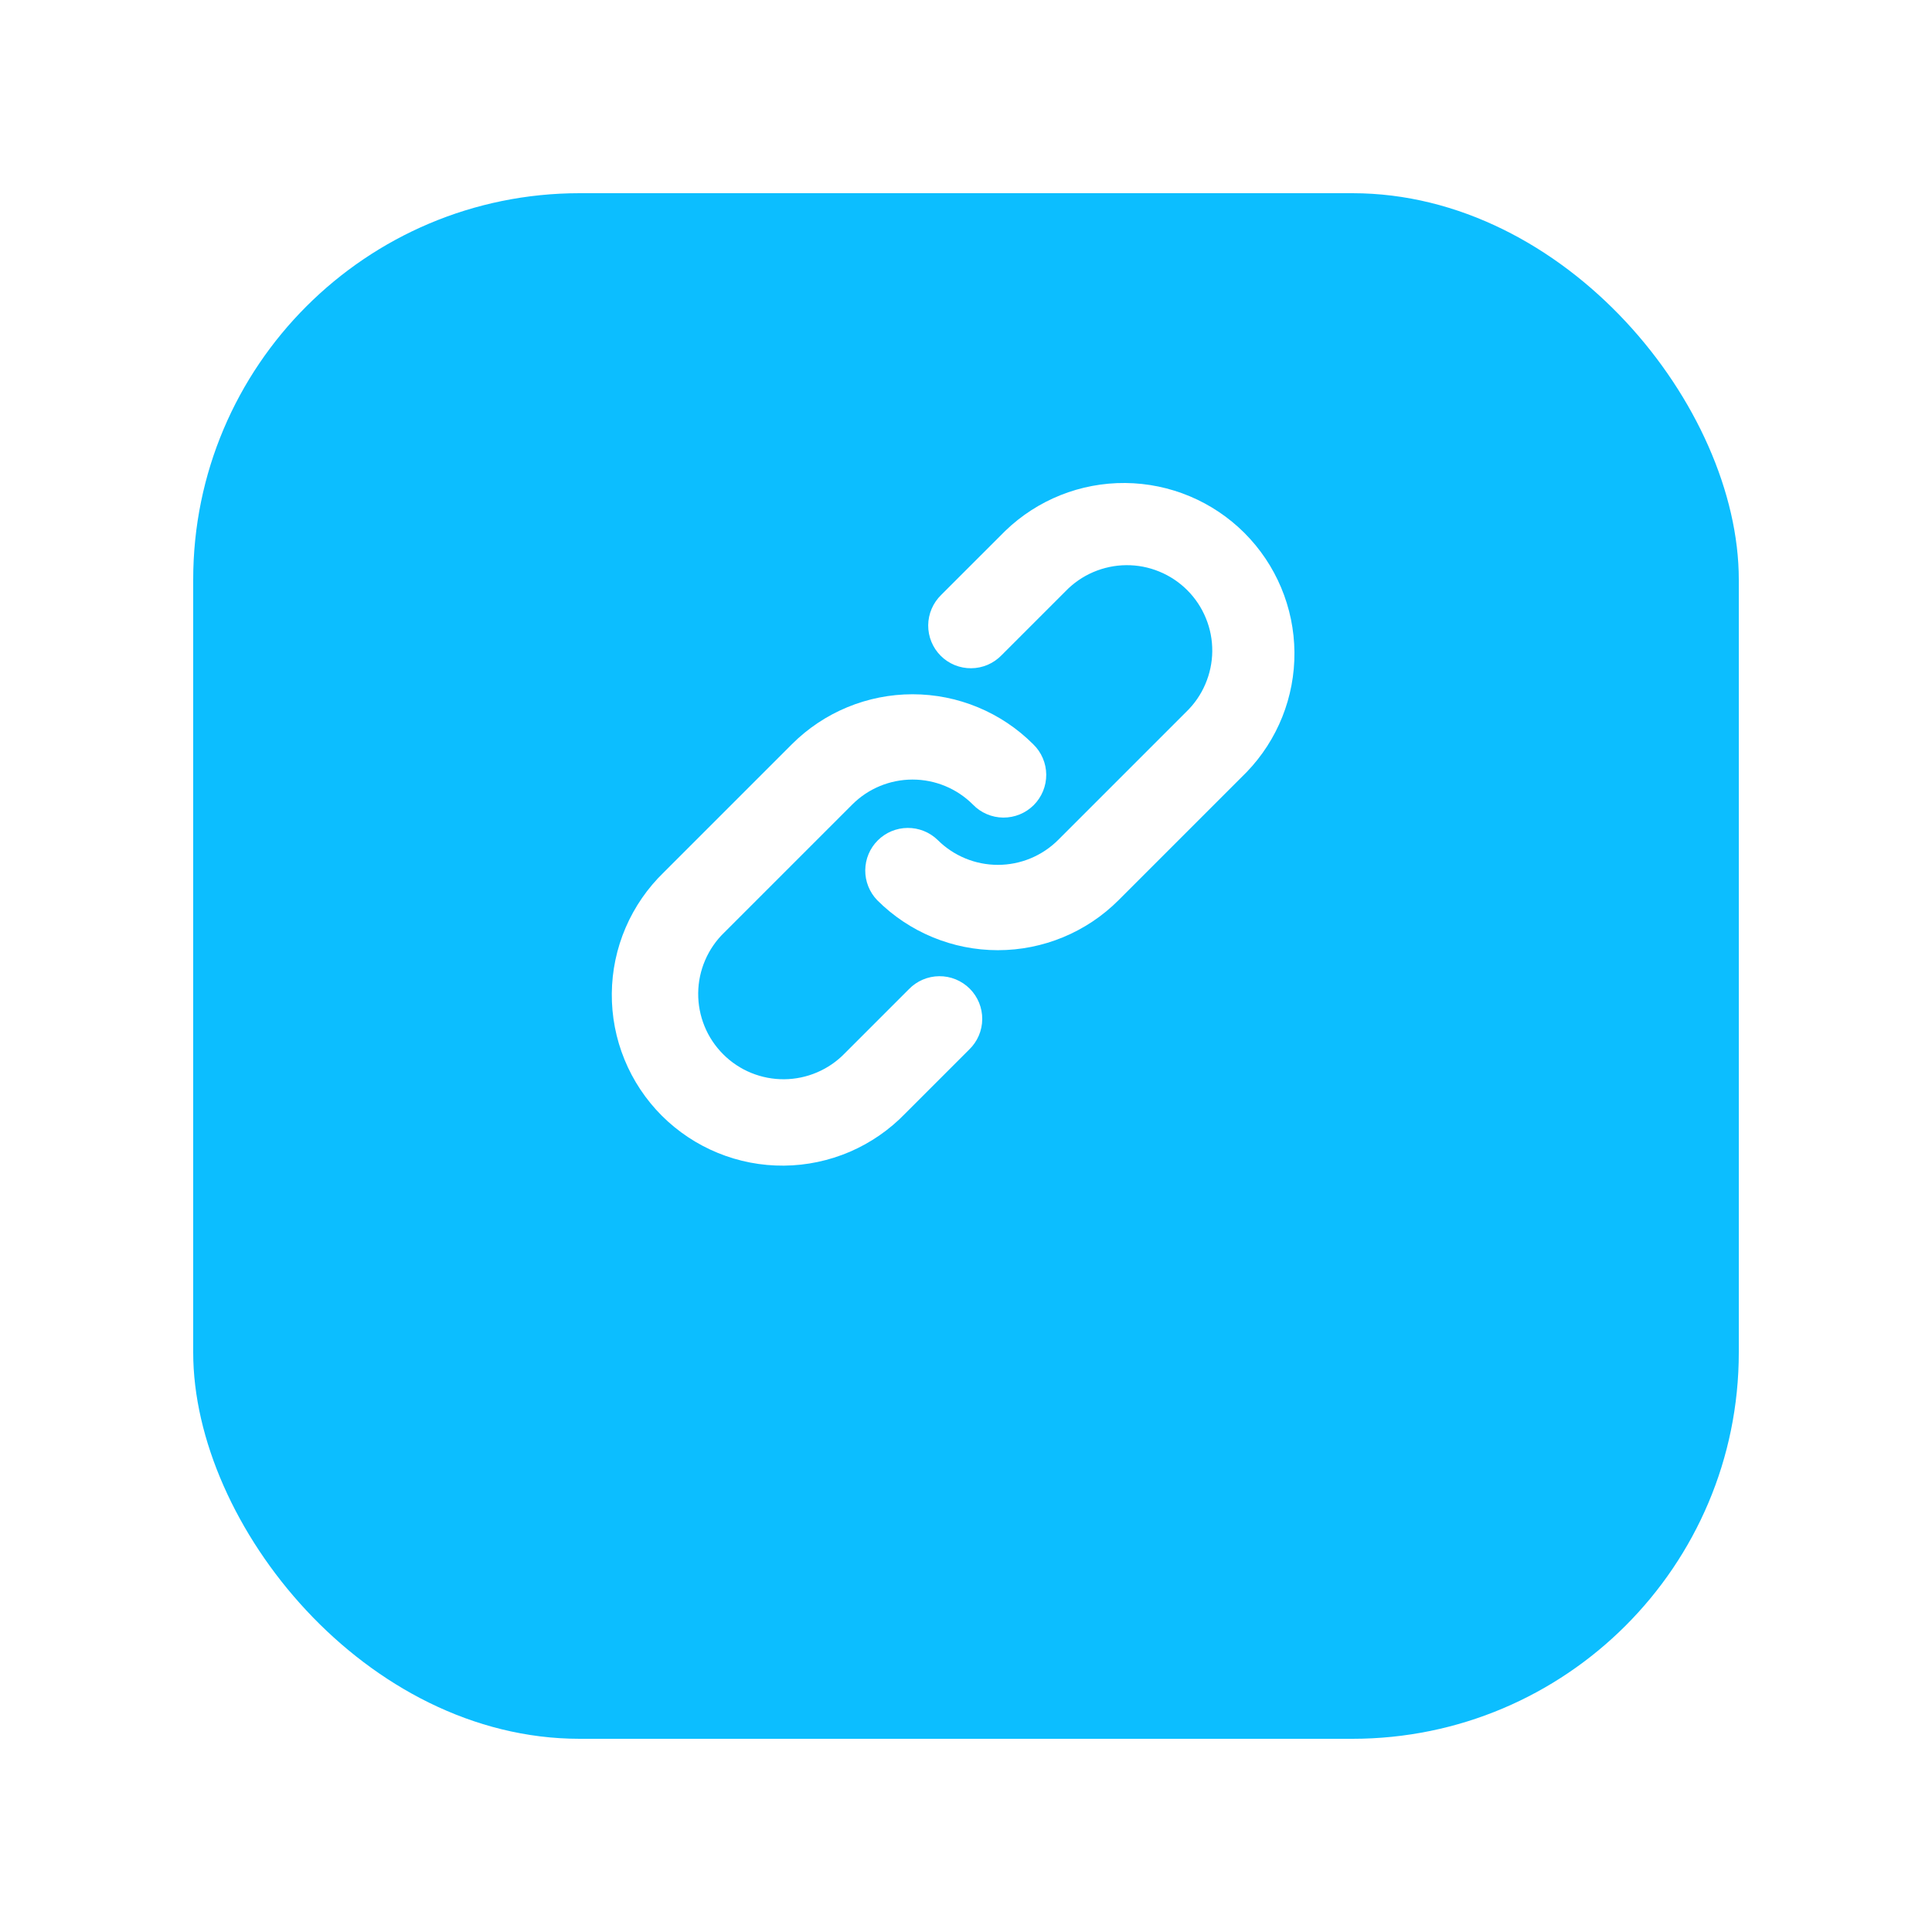 <svg width="60" height="60" viewBox="0 0 60 60" fill="none" xmlns="http://www.w3.org/2000/svg">
<g filter="url(#filter0_d_78_365)">
<rect x="6" y="2" width="48" height="48" rx="12" fill="#0CBEFF"/>
</g>
<path fill-rule="evenodd" clip-rule="evenodd" d="M33.092 18.361C33.336 18.108 33.628 17.906 33.952 17.767C34.275 17.629 34.623 17.555 34.975 17.552C35.327 17.549 35.675 17.616 36.001 17.75C36.327 17.883 36.623 18.08 36.871 18.328C37.12 18.577 37.317 18.873 37.45 19.199C37.584 19.524 37.651 19.873 37.648 20.225C37.645 20.577 37.571 20.925 37.432 21.248C37.294 21.572 37.092 21.864 36.839 22.108L32.864 26.083C32.367 26.58 31.693 26.859 30.99 26.859C30.287 26.859 29.613 26.58 29.117 26.083C28.867 25.842 28.532 25.709 28.185 25.712C27.837 25.715 27.505 25.854 27.259 26.1C27.014 26.345 26.874 26.677 26.871 27.025C26.868 27.372 27.002 27.707 27.243 27.957C28.237 28.951 29.585 29.509 30.99 29.509C32.395 29.509 33.743 28.951 34.737 27.957L38.712 23.982C39.678 22.982 40.212 21.644 40.2 20.254C40.188 18.864 39.63 17.535 38.648 16.552C37.665 15.57 36.336 15.012 34.946 15C33.556 14.988 32.218 15.522 31.218 16.488L29.23 18.475C29.104 18.598 29.003 18.744 28.934 18.905C28.864 19.067 28.828 19.241 28.826 19.417C28.825 19.593 28.858 19.767 28.925 19.93C28.991 20.093 29.09 20.241 29.214 20.365C29.338 20.49 29.486 20.588 29.649 20.655C29.812 20.721 29.987 20.755 30.163 20.753C30.338 20.752 30.512 20.715 30.674 20.646C30.836 20.576 30.982 20.475 31.104 20.349L33.092 18.361ZM26.467 24.986C26.963 24.489 27.637 24.21 28.34 24.21C29.043 24.21 29.717 24.489 30.214 24.986C30.336 25.113 30.482 25.214 30.644 25.283C30.805 25.353 30.979 25.389 31.155 25.391C31.331 25.392 31.506 25.359 31.669 25.292C31.831 25.226 31.979 25.127 32.104 25.003C32.228 24.878 32.326 24.73 32.393 24.568C32.46 24.405 32.493 24.23 32.492 24.054C32.49 23.878 32.454 23.704 32.384 23.543C32.315 23.381 32.214 23.235 32.087 23.113C31.093 22.119 29.745 21.561 28.34 21.561C26.935 21.561 25.587 22.119 24.593 23.113L20.618 27.088C20.112 27.577 19.708 28.162 19.43 28.808C19.152 29.455 19.006 30.15 19 30.854C18.994 31.558 19.128 32.256 19.395 32.907C19.661 33.558 20.055 34.15 20.552 34.648C21.05 35.145 21.642 35.539 22.293 35.805C22.944 36.072 23.642 36.206 24.346 36.2C25.05 36.194 25.745 36.047 26.392 35.77C27.038 35.492 27.623 35.088 28.112 34.582L30.1 32.594C30.226 32.472 30.327 32.326 30.397 32.164C30.466 32.003 30.503 31.829 30.504 31.653C30.506 31.477 30.472 31.302 30.406 31.14C30.339 30.977 30.241 30.829 30.116 30.704C29.992 30.58 29.844 30.482 29.681 30.415C29.518 30.349 29.344 30.315 29.168 30.317C28.992 30.318 28.818 30.355 28.656 30.424C28.495 30.493 28.348 30.594 28.226 30.721L26.239 32.708C25.994 32.962 25.702 33.163 25.378 33.302C25.055 33.441 24.707 33.514 24.356 33.517C24.004 33.52 23.655 33.453 23.329 33.32C23.003 33.187 22.707 32.99 22.459 32.741C22.21 32.492 22.013 32.197 21.88 31.871C21.747 31.545 21.68 31.196 21.683 30.844C21.686 30.492 21.759 30.145 21.898 29.822C22.037 29.498 22.238 29.206 22.492 28.961L26.467 24.986Z" fill="white"/>
<defs>
<filter id="filter0_d_78_365" x="0.6" y="0.6" width="58.8" height="58.8" filterUnits="userSpaceOnUse" color-interpolation-filters="sRGB">
<feFlood flood-opacity="0" result="BackgroundImageFix"/>
<feColorMatrix in="SourceAlpha" type="matrix" values="0 0 0 0 0 0 0 0 0 0 0 0 0 0 0 0 0 0 127 0" result="hardAlpha"/>
<feOffset dy="4"/>
<feGaussianBlur stdDeviation="2.7"/>
<feComposite in2="hardAlpha" operator="out"/>
<feColorMatrix type="matrix" values="0 0 0 0 0.047 0 0 0 0 0.745 0 0 0 0 1 0 0 0 0.29 0"/>
<feBlend mode="normal" in2="BackgroundImageFix" result="effect1_dropShadow_78_365"/>
<feBlend mode="normal" in="SourceGraphic" in2="effect1_dropShadow_78_365" result="shape"/>
</filter>
</defs>
</svg>
